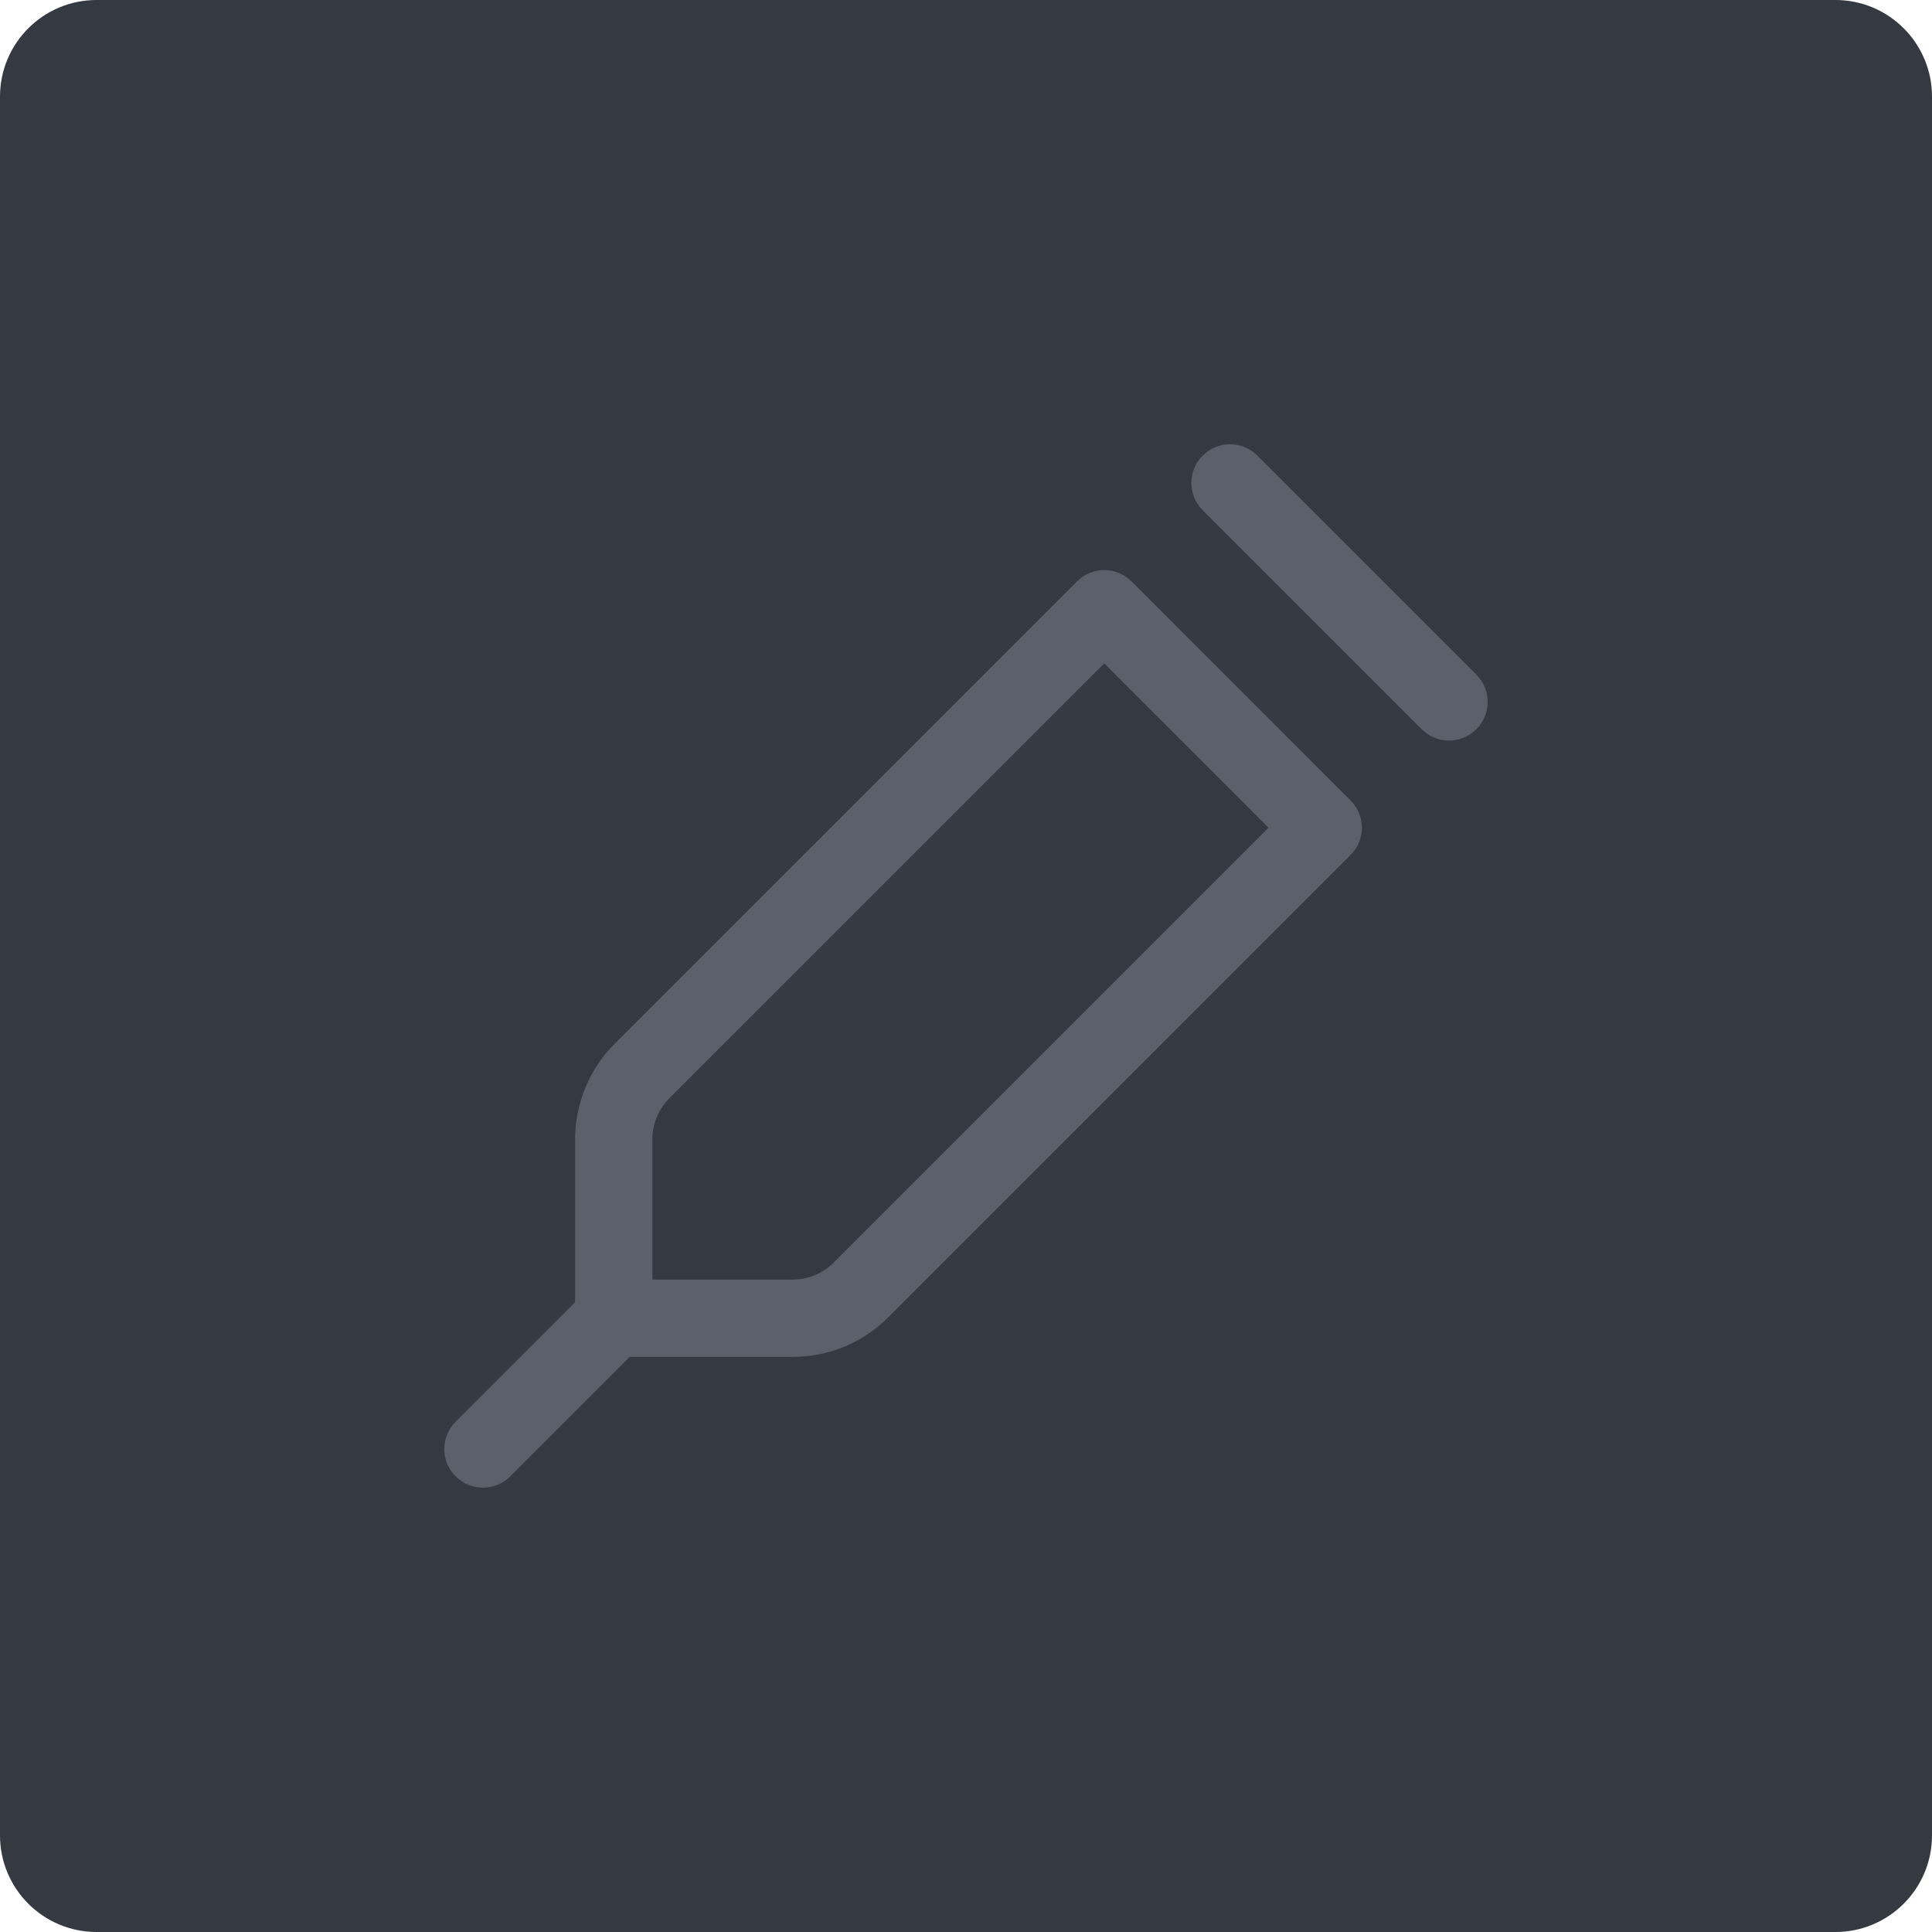 <?xml version="1.0" encoding="iso-8859-1"?>
<!-- Generator: Adobe Illustrator 21.1.0, SVG Export Plug-In . SVG Version: 6.00 Build 0)  -->
<svg version="1.1" xmlns="http://www.w3.org/2000/svg" xmlns:xlink="http://www.w3.org/1999/xlink" x="0px" y="0px"
	 viewBox="0 0 49.996 49.996" style="enable-background:new 0 0 49.996 49.996;" xml:space="preserve">
<g id="ProbeTool">
	<path style="fill:#353942;" d="M2.5,0C1.119,0,0,1.119,0,2.5v44.996c0,1.381,1.119,2.5,2.5,2.5h44.996c1.381,0,2.5-1.119,2.5-2.5
		V2.5c0-1.381-1.119-2.5-2.5-2.5H2.5z"/>
	<path style="fill:#5B616B;" d="M29.283,15.046c-0.188-0.188-0.442-0.293-0.707-0.293s-0.52,0.105-0.707,0.293L15.907,27.007
		c-0.652,0.651-1.025,1.553-1.025,2.475v4.217l-3.092,3.092c-0.391,0.391-0.391,1.023,0,1.414c0.195,0.195,0.451,0.293,0.707,0.293
		s0.512-0.098,0.707-0.293l3.092-3.092h4.217c0.935,0,1.813-0.364,2.475-1.025l11.961-11.961c0.391-0.39,0.391-1.024,0-1.414
		L29.283,15.046z M21.574,32.673c-0.284,0.284-0.66,0.44-1.061,0.44h-3.631v-3.631c0-0.395,0.16-0.781,0.439-1.061l11.255-11.254
		l4.252,4.252L21.574,32.673z M38.204,17.457l-5.667-5.667c-0.391-0.391-1.023-0.391-1.414,0c-0.391,0.39-0.391,1.024,0,1.414
		l5.667,5.667c0.195,0.195,0.451,0.293,0.707,0.293s0.512-0.098,0.707-0.293C38.595,18.481,38.595,17.848,38.204,17.457z"/>
</g>
<g id="Layer_1">
</g>
</svg>
